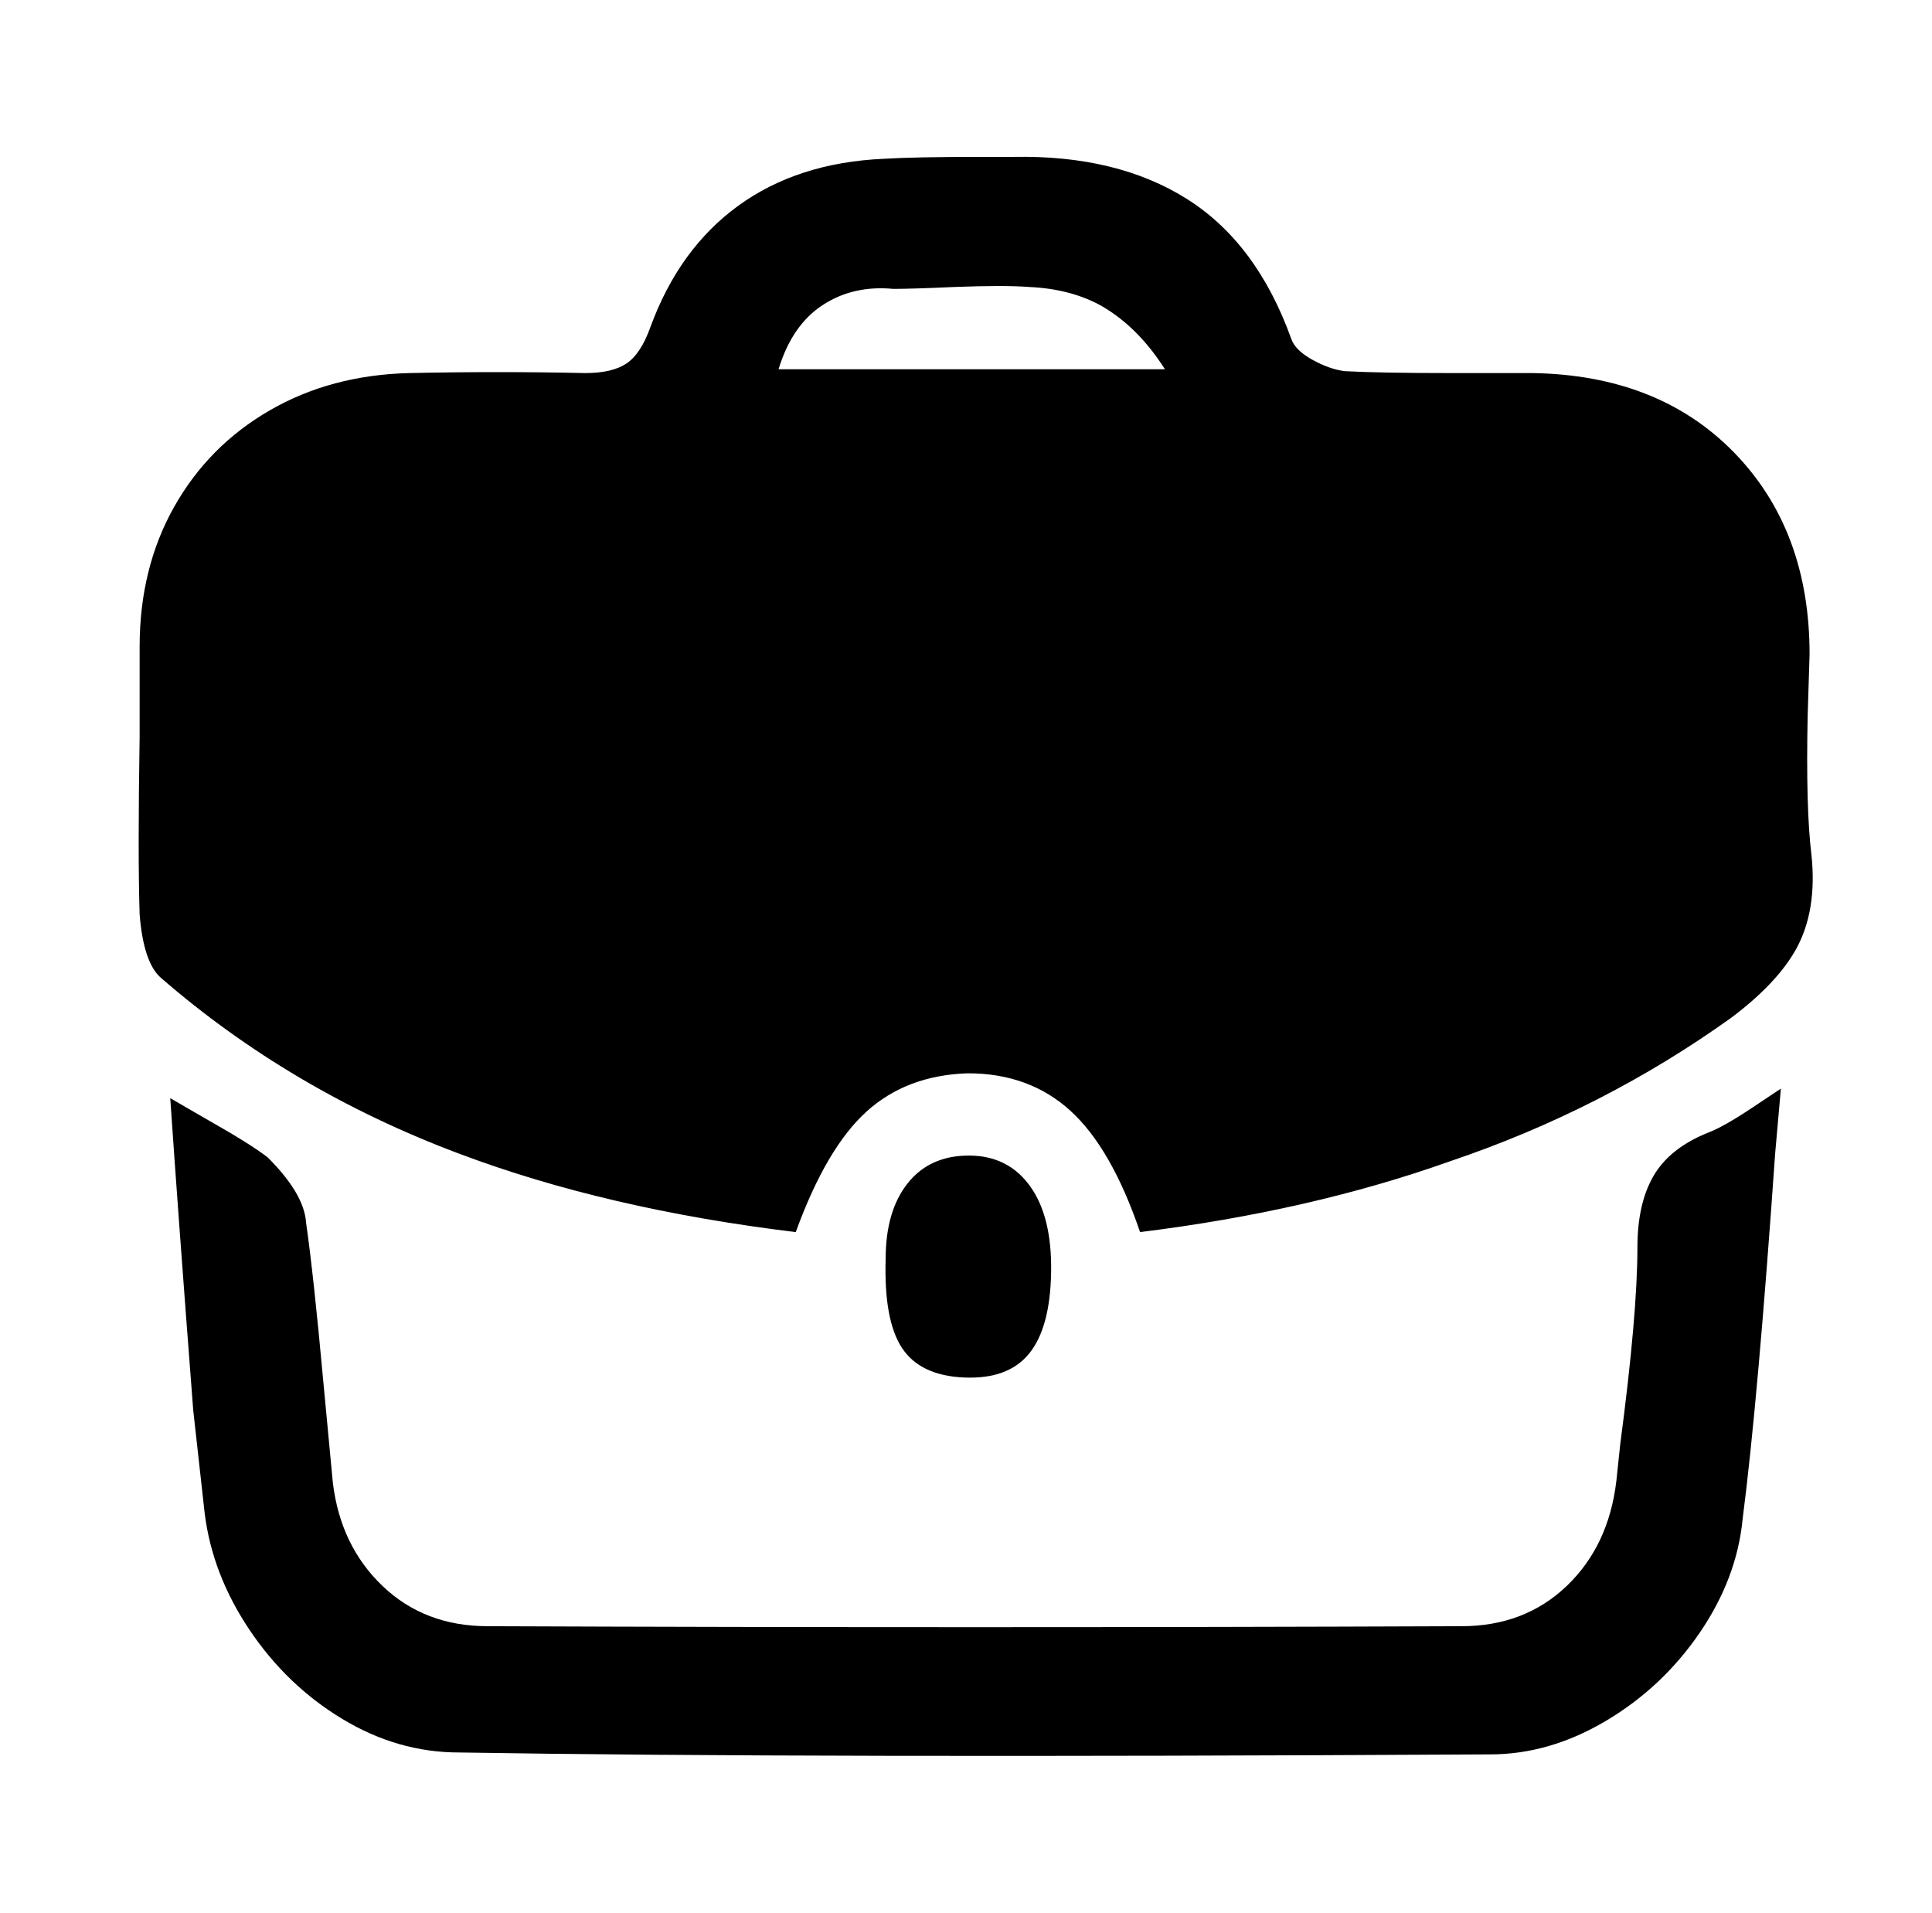 <svg xmlns="http://www.w3.org/2000/svg" viewBox="-10 0 1010 1000"><path d="M496 561q32 0 53.5 19.5T586 644q89-11 162-37 80-27 147-75 24-18 34-36 11-20 8-49-3-24-2-73l1-32q0-65-39.5-105.5T791 195h-42q-38 0-56-1-8-1-17-6t-11-11q-18-50-54.5-73T520 82h-17q-35 0-51 1-45 2-76 24.5T330 171q-5 14-12.5 19t-21.5 5q-46-1-92 0-41 1-73 19.5T81 265t-18 73v47q-1 62 0 93 2 25 11 33 68 59 156 92 77 29 176 41 16-44 37-63t53-20zm-39-410q10 0 32-1 26-1 39 0 22 1 38 10 19 11 33 33H397q7-23 23-33.5t37-8.5zm389 501q0 35-9 103l-2 19q-4 34-26 55t-55 21q-254 1-509 0-33 0-55-21t-26-54l-5-53q-5-55-9-83-1-15-20-34-9-7-32-20l-19-11q4 59 12 163l6 54q4 32 23.5 61t48.5 46.5 61 17.5q180 3 538 1h1q31 0 60.5-17.5t49-46T901 794q8-62 17-191l3-34-15 10q-15 10-23 13-20 8-28.5 22.5T846 652zm-393 6q-1 32 8.5 46.5T494 720t34-12.5 11.5-42.5-11-45-32-16-32 14.5T453 658z"/></svg>